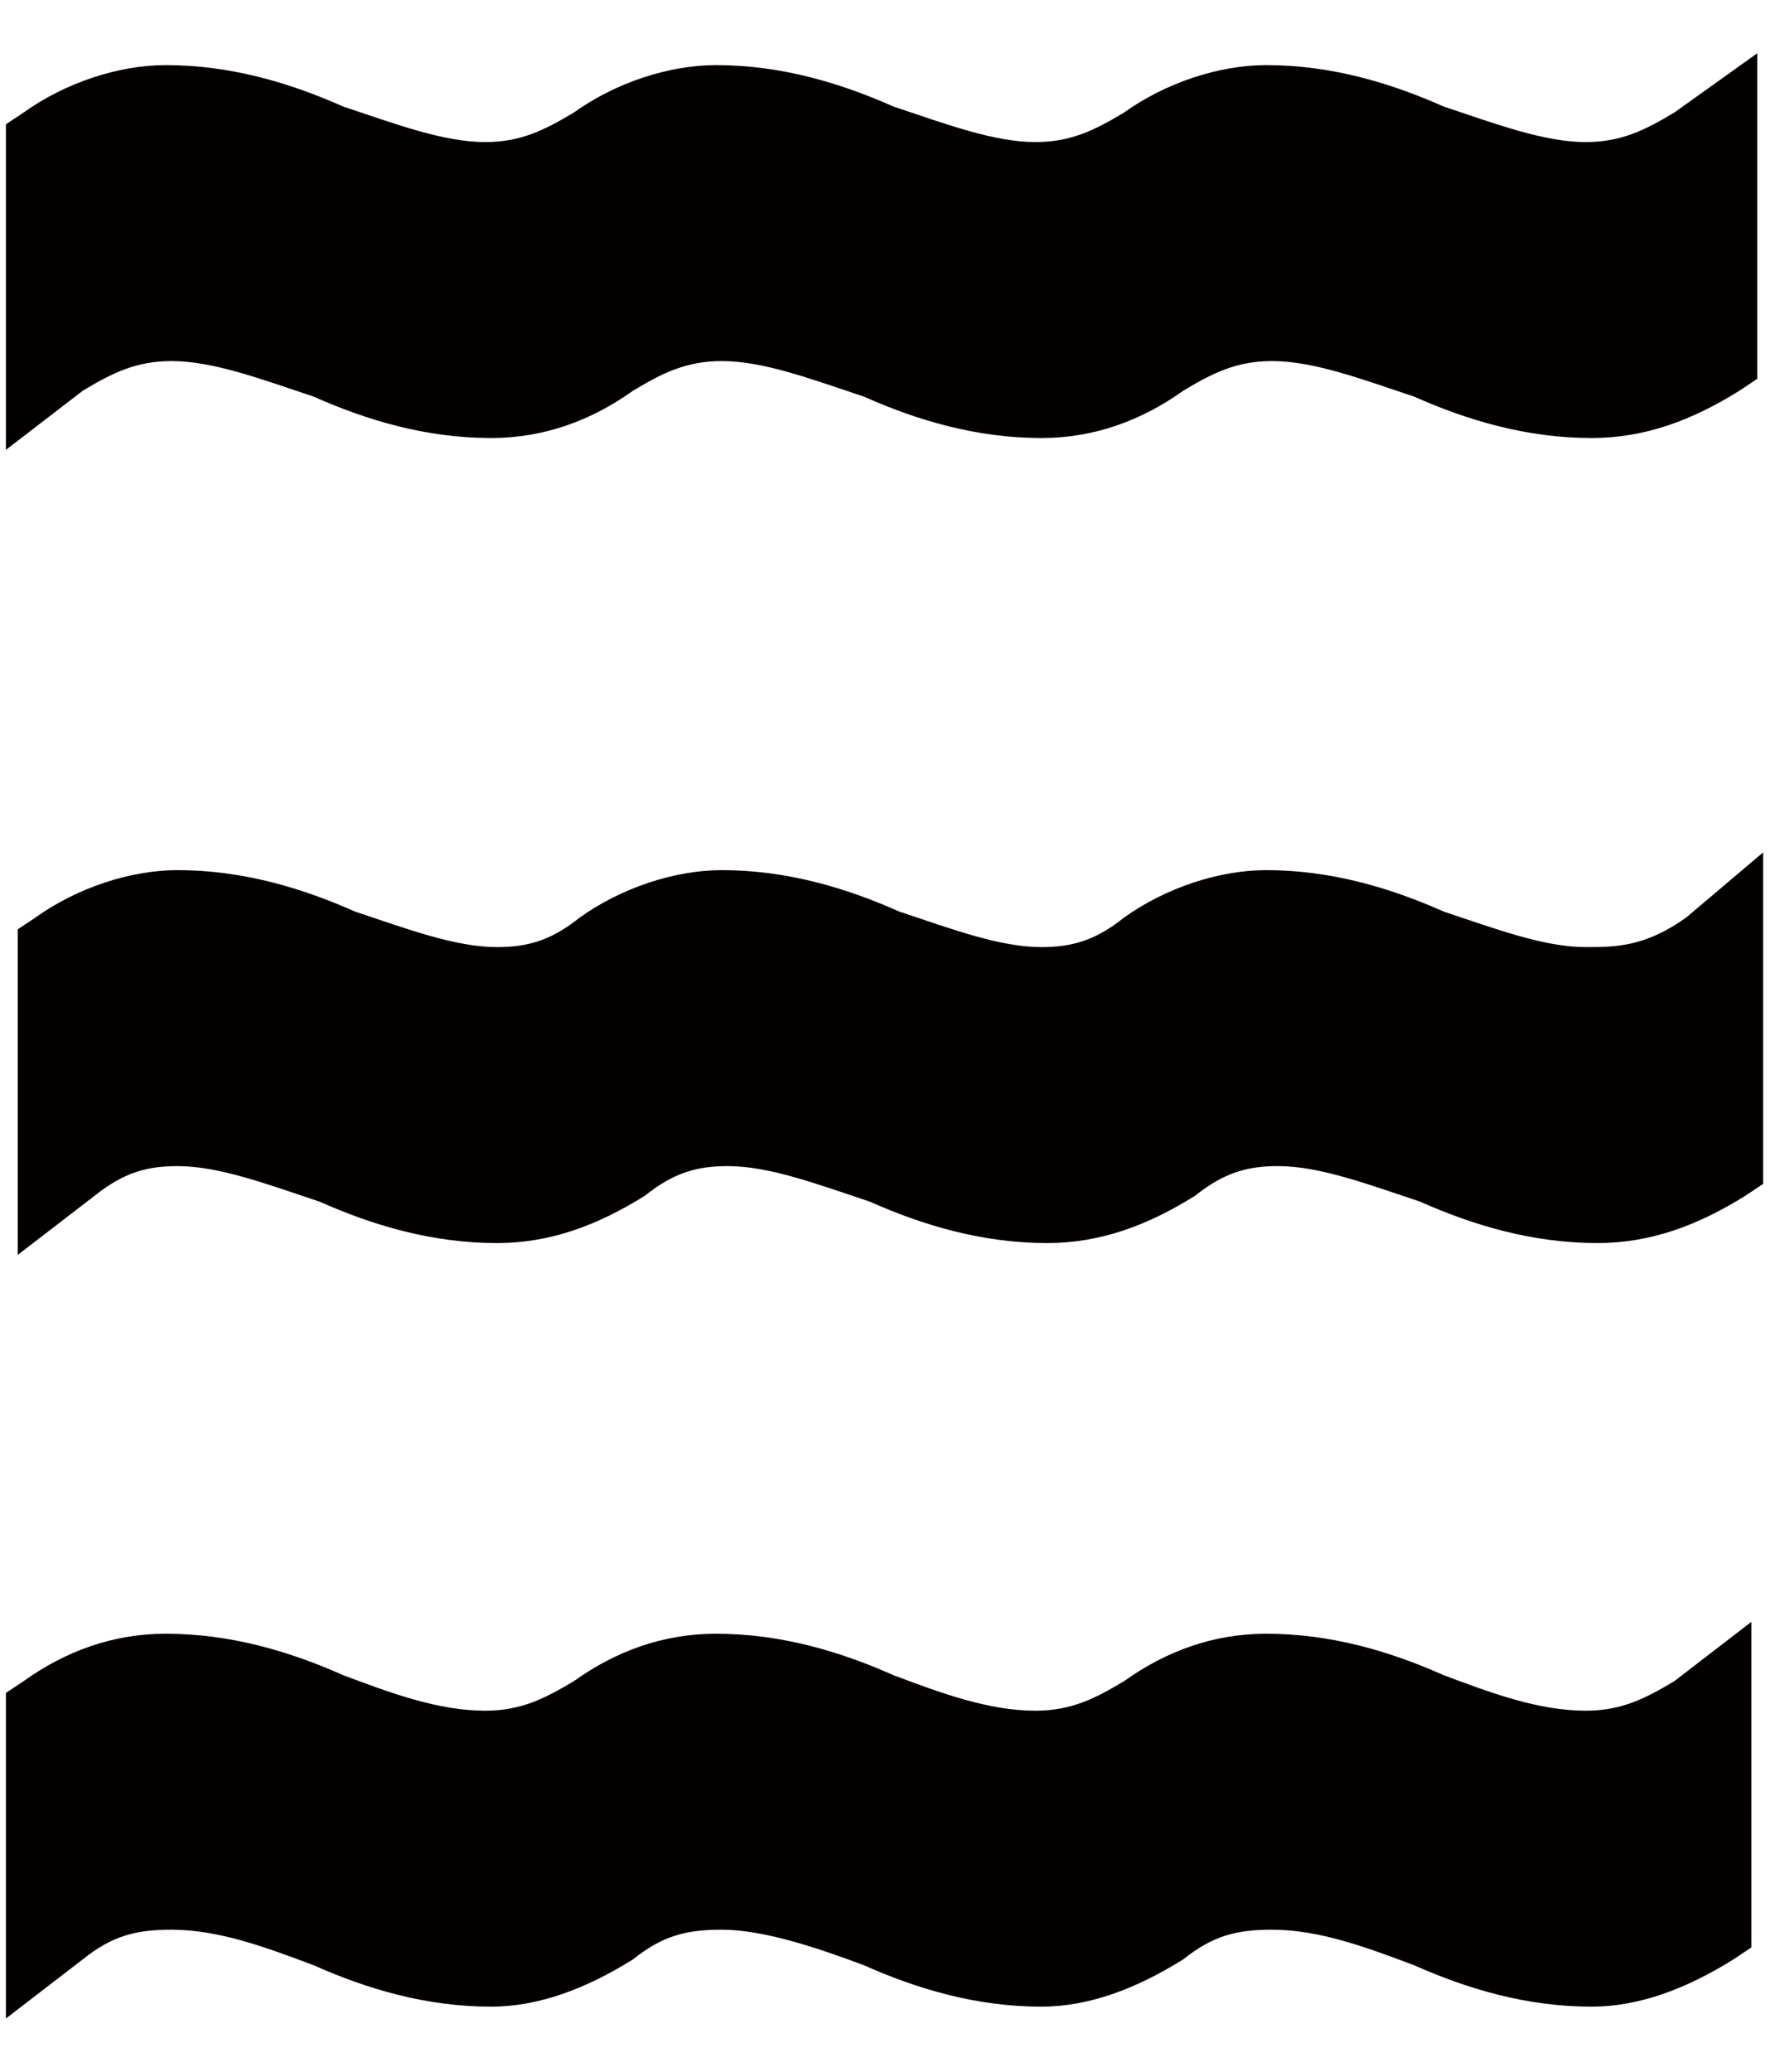 <?xml version="1.0" encoding="utf-8"?>
<!-- Generator: Adobe Illustrator 24.0.1, SVG Export Plug-In . SVG Version: 6.00 Build 0)  -->
<svg version="1.1" id="레이어_1" xmlns="http://www.w3.org/2000/svg" xmlns:xlink="http://www.w3.org/1999/xlink" x="0px"
	 y="0px" viewBox="0 0 30 35" style="enable-background:new 0 0 30 35;" xml:space="preserve">
<style type="text/css">
	.st0{fill:#040000;}
</style>
<g>
	<g>
		<g>
			<g>
				<path class="st0" d="M26.8,28.9c-0.8,0-1.6-0.3-2.4-0.6c-0.9-0.4-1.9-0.7-3-0.7c-0.9,0-1.7,0.3-2.4,0.8
					c-0.5,0.3-0.9,0.5-1.5,0.5c-0.8,0-1.6-0.3-2.4-0.6c-0.9-0.4-1.9-0.7-3-0.7c-0.9,0-1.7,0.3-2.4,0.8c-0.5,0.3-0.9,0.5-1.5,0.5
					c-0.8,0-1.6-0.3-2.4-0.6c-0.9-0.4-1.9-0.7-3-0.7c-0.9,0-1.7,0.3-2.4,0.8l-0.3,0.2v5.5l1.3-1c0.5-0.4,0.9-0.5,1.5-0.5
					c0.8,0,1.6,0.3,2.4,0.6c0.9,0.4,1.9,0.7,3,0.7c0.8,0,1.6-0.3,2.4-0.8c0.5-0.4,0.9-0.5,1.5-0.5c0.7,0,1.6,0.3,2.4,0.6
					c0.9,0.4,1.9,0.7,3,0.7c0.8,0,1.6-0.3,2.4-0.8c0.5-0.4,0.9-0.5,1.5-0.5c0.8,0,1.6,0.3,2.4,0.6c0.9,0.4,1.9,0.7,3,0.7
					c0.8,0,1.6-0.3,2.4-0.8l0.3-0.2v-5.5l-1.3,1C27.8,28.7,27.4,28.9,26.8,28.9z"/>
			</g>
			<g>
				<path class="st0" d="M28.3,1.9c-0.5,0.3-0.9,0.5-1.5,0.5c-0.7,0-1.5-0.3-2.4-0.6c-0.9-0.4-1.9-0.7-3-0.7c-0.8,0-1.7,0.3-2.4,0.8
					c-0.5,0.3-0.9,0.5-1.5,0.5c-0.7,0-1.5-0.3-2.4-0.6c-0.9-0.4-1.9-0.7-3-0.7c-0.8,0-1.7,0.3-2.4,0.8C9.2,2.2,8.8,2.4,8.2,2.4
					c-0.7,0-1.5-0.3-2.4-0.6c-0.9-0.4-1.9-0.7-3-0.7C2,1.1,1.1,1.4,0.4,1.9L0.1,2.1v5.5l1.3-1c0.5-0.3,0.9-0.5,1.5-0.5
					c0.7,0,1.5,0.3,2.4,0.6c0.9,0.4,1.9,0.7,3,0.7c0.9,0,1.7-0.3,2.4-0.8c0.5-0.3,0.9-0.5,1.5-0.5c0.7,0,1.5,0.3,2.4,0.6
					c0.9,0.4,1.9,0.7,3,0.7c0.9,0,1.7-0.3,2.4-0.8c0.5-0.3,0.9-0.5,1.5-0.5c0.7,0,1.5,0.3,2.4,0.6c0.9,0.4,1.9,0.7,3,0.7
					c0.9,0,1.7-0.3,2.5-0.8l0.3-0.2V0.9L28.3,1.9z"/>
			</g>
			<g>
				<path class="st0" d="M26.8,16c-0.7,0-1.5-0.3-2.4-0.6c-0.9-0.4-1.9-0.7-3-0.7c-0.8,0-1.7,0.3-2.4,0.8l0,0
					c-0.5,0.4-0.9,0.5-1.4,0.5c-0.7,0-1.5-0.3-2.4-0.6c-0.9-0.4-1.9-0.7-3-0.7c-0.8,0-1.7,0.3-2.4,0.8l0,0C9.3,15.9,8.9,16,8.4,16
					c-0.7,0-1.5-0.3-2.4-0.6c-0.9-0.4-1.9-0.7-3-0.7c-0.8,0-1.7,0.3-2.4,0.8l-0.3,0.2v5.5l1.3-1c0.5-0.4,0.9-0.5,1.4-0.5
					c0.7,0,1.5,0.3,2.4,0.6c0.9,0.4,1.9,0.7,3,0.7c0.9,0,1.7-0.3,2.5-0.8c0.5-0.4,0.9-0.5,1.4-0.5c0.7,0,1.5,0.3,2.4,0.6
					c0.9,0.4,1.9,0.7,3,0.7c0.9,0,1.7-0.3,2.5-0.8c0.5-0.4,0.9-0.5,1.4-0.5c0.7,0,1.5,0.3,2.4,0.6c0.9,0.4,1.9,0.7,3,0.7
					c0.9,0,1.7-0.3,2.5-0.8l0.3-0.2v-5.6l-1.3,1.1C27.8,16,27.3,16,26.8,16z"/>
			</g>
		</g>
	</g>
</g>
</svg>
